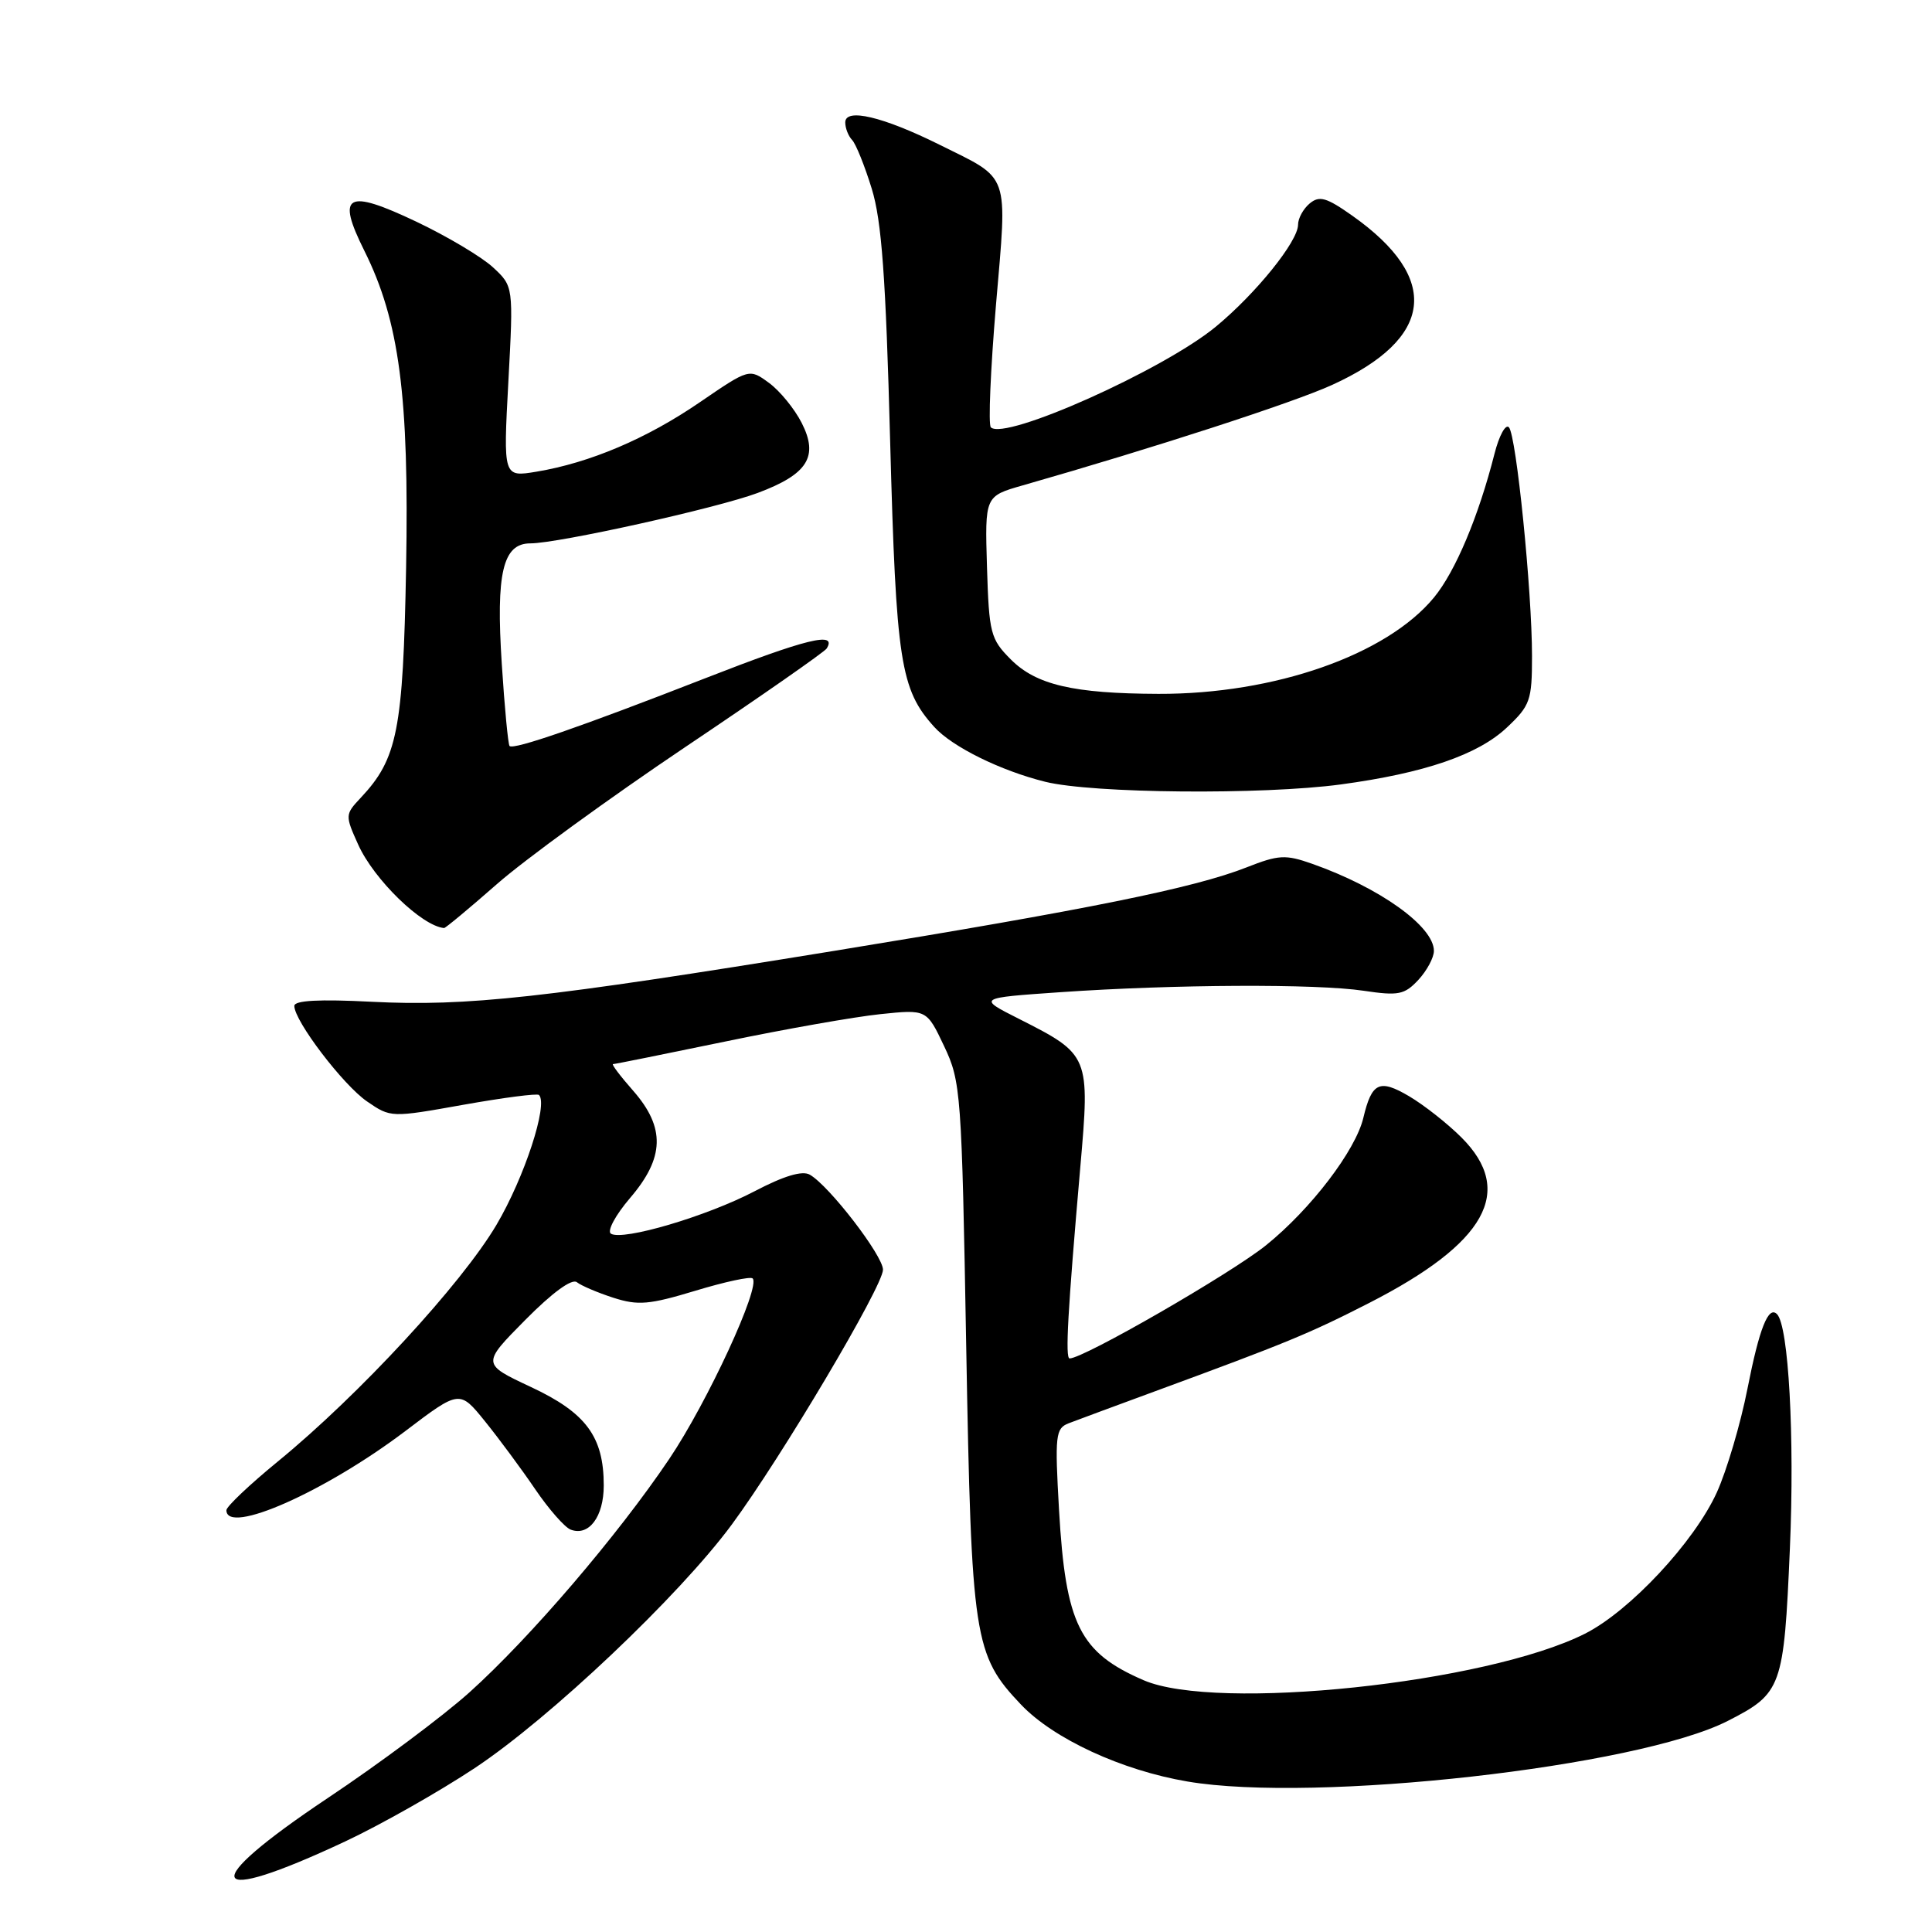 <?xml version="1.0" encoding="UTF-8" standalone="no"?>
<!DOCTYPE svg PUBLIC "-//W3C//DTD SVG 1.1//EN" "http://www.w3.org/Graphics/SVG/1.1/DTD/svg11.dtd" >
<svg xmlns="http://www.w3.org/2000/svg" xmlns:xlink="http://www.w3.org/1999/xlink" version="1.1" viewBox="0 0 256 256">
 <g >
 <path fill="currentColor"
d=" M 45.72 244.01 C 50.43 241.80 58.15 237.43 62.89 234.29 C 72.88 227.67 90.01 211.44 96.96 202.02 C 103.55 193.09 117.00 170.42 117.00 168.24 C 117.00 166.38 109.87 157.11 107.30 155.65 C 106.31 155.08 103.87 155.81 99.98 157.85 C 93.66 161.16 82.53 164.45 80.95 163.47 C 80.41 163.13 81.55 161.01 83.48 158.75 C 88.07 153.40 88.18 149.42 83.90 144.53 C 82.19 142.59 80.99 141.00 81.23 141.00 C 81.47 141.00 88.16 139.65 96.09 138.01 C 104.01 136.36 113.27 134.73 116.65 134.38 C 122.79 133.74 122.79 133.74 125.10 138.62 C 127.33 143.33 127.43 144.69 128.03 178.50 C 128.72 217.18 129.04 219.29 135.29 225.87 C 139.61 230.41 148.65 234.59 157.35 236.06 C 174.23 238.93 216.99 234.13 228.94 228.03 C 236.11 224.37 236.37 223.64 237.17 205.17 C 237.81 190.41 237.00 175.66 235.46 174.13 C 234.32 172.98 233.12 176.01 231.55 184.00 C 230.63 188.68 228.80 194.86 227.49 197.75 C 224.51 204.31 215.94 213.50 210.00 216.48 C 196.93 223.05 161.20 226.81 151.54 222.64 C 143.05 218.97 141.20 215.25 140.33 200.13 C 139.76 190.14 139.86 189.27 141.61 188.59 C 142.65 188.19 147.78 186.29 153.00 184.37 C 170.49 177.94 173.46 176.72 181.42 172.65 C 196.93 164.72 200.77 157.84 193.66 150.73 C 191.82 148.89 188.70 146.43 186.72 145.26 C 182.78 142.94 181.77 143.41 180.65 148.12 C 179.62 152.45 173.69 160.22 167.76 165.00 C 163.12 168.74 143.59 180.00 141.73 180.00 C 141.13 180.00 141.48 173.78 143.14 154.72 C 144.44 139.86 144.39 139.75 135.01 135.00 C 129.52 132.23 129.52 132.23 140.51 131.47 C 155.56 130.43 174.43 130.34 180.69 131.28 C 185.31 131.97 186.10 131.81 187.94 129.84 C 189.07 128.62 190.00 126.89 190.00 126.00 C 190.00 122.75 182.82 117.61 173.85 114.45 C 170.33 113.21 169.42 113.26 165.18 114.93 C 158.22 117.67 144.13 120.52 110.50 126.00 C 72.05 132.26 61.88 133.38 49.27 132.74 C 42.30 132.38 39.00 132.56 39.00 133.29 C 39.00 135.28 45.47 143.78 48.64 145.95 C 51.77 148.10 51.82 148.10 61.39 146.39 C 66.68 145.45 71.19 144.86 71.42 145.09 C 72.66 146.33 69.49 156.02 65.79 162.29 C 61.13 170.17 47.57 184.85 36.82 193.65 C 33.07 196.72 30.00 199.63 30.00 200.11 C 30.00 203.46 43.06 197.68 53.70 189.63 C 60.90 184.17 60.90 184.17 64.27 188.34 C 66.12 190.63 69.11 194.67 70.91 197.32 C 72.71 199.97 74.83 202.38 75.61 202.68 C 78.03 203.61 80.00 200.98 80.00 196.83 C 80.00 190.37 77.66 187.20 70.34 183.78 C 63.83 180.73 63.83 180.73 69.60 174.90 C 73.17 171.29 75.78 169.38 76.44 169.90 C 77.02 170.36 79.20 171.29 81.28 171.96 C 84.55 173.01 86.02 172.88 92.14 171.03 C 96.03 169.85 99.45 169.11 99.73 169.40 C 100.82 170.48 93.74 185.80 88.69 193.30 C 81.85 203.46 70.24 217.02 62.20 224.25 C 58.68 227.41 50.24 233.71 43.43 238.25 C 26.03 249.87 27.16 252.71 45.72 244.01 Z  M 65.84 117.15 C 69.50 113.93 80.72 105.77 90.77 99.01 C 100.83 92.26 109.27 86.37 109.54 85.93 C 110.97 83.62 106.87 84.63 93.40 89.89 C 77.00 96.29 68.06 99.39 67.52 98.85 C 67.33 98.66 66.86 93.78 66.49 88.00 C 65.70 75.91 66.63 72.00 70.27 72.00 C 73.96 72.00 95.01 67.33 100.39 65.32 C 107.03 62.84 108.50 60.50 106.23 56.04 C 105.28 54.17 103.33 51.78 101.89 50.73 C 99.28 48.82 99.28 48.82 92.73 53.30 C 85.70 58.12 78.17 61.32 71.09 62.50 C 66.68 63.23 66.68 63.23 67.36 50.58 C 68.04 37.94 68.04 37.94 65.32 35.42 C 63.83 34.04 59.26 31.32 55.18 29.38 C 45.89 24.97 44.54 25.73 48.28 33.23 C 52.92 42.54 54.22 52.47 53.81 75.24 C 53.41 96.77 52.67 100.53 47.79 105.72 C 45.72 107.92 45.72 108.05 47.46 111.91 C 49.55 116.55 55.88 122.70 58.84 122.97 C 59.02 122.99 62.17 120.37 65.84 117.15 Z  M 177.68 103.94 C 188.76 102.44 195.85 100.01 199.68 96.39 C 202.76 93.49 203.00 92.80 203.00 86.94 C 203.00 78.31 200.92 57.70 199.94 56.62 C 199.50 56.14 198.64 57.72 198.03 60.12 C 195.91 68.46 192.85 75.72 190.01 79.17 C 183.73 86.79 168.86 91.99 153.50 91.94 C 142.23 91.90 137.28 90.75 133.92 87.36 C 131.25 84.68 131.05 83.91 130.78 75.12 C 130.50 65.75 130.50 65.75 135.50 64.32 C 152.92 59.34 171.35 53.36 176.50 51.01 C 190.01 44.86 190.97 36.91 179.20 28.59 C 175.76 26.16 174.83 25.89 173.54 26.96 C 172.69 27.67 172.00 28.93 172.00 29.77 C 172.00 31.98 166.43 38.89 161.10 43.29 C 154.14 49.03 133.11 58.44 131.29 56.62 C 130.94 56.27 131.25 48.98 131.97 40.43 C 133.49 22.59 133.94 23.87 124.50 19.18 C 117.01 15.46 112.00 14.27 112.00 16.22 C 112.00 16.98 112.41 18.03 112.91 18.55 C 113.41 19.07 114.58 21.98 115.51 25.00 C 116.83 29.28 117.37 36.69 117.95 58.50 C 118.74 87.72 119.30 91.35 123.79 96.32 C 126.17 98.96 132.58 102.12 138.50 103.59 C 144.76 105.14 167.31 105.34 177.68 103.94 Z "/>
</g>
</svg>